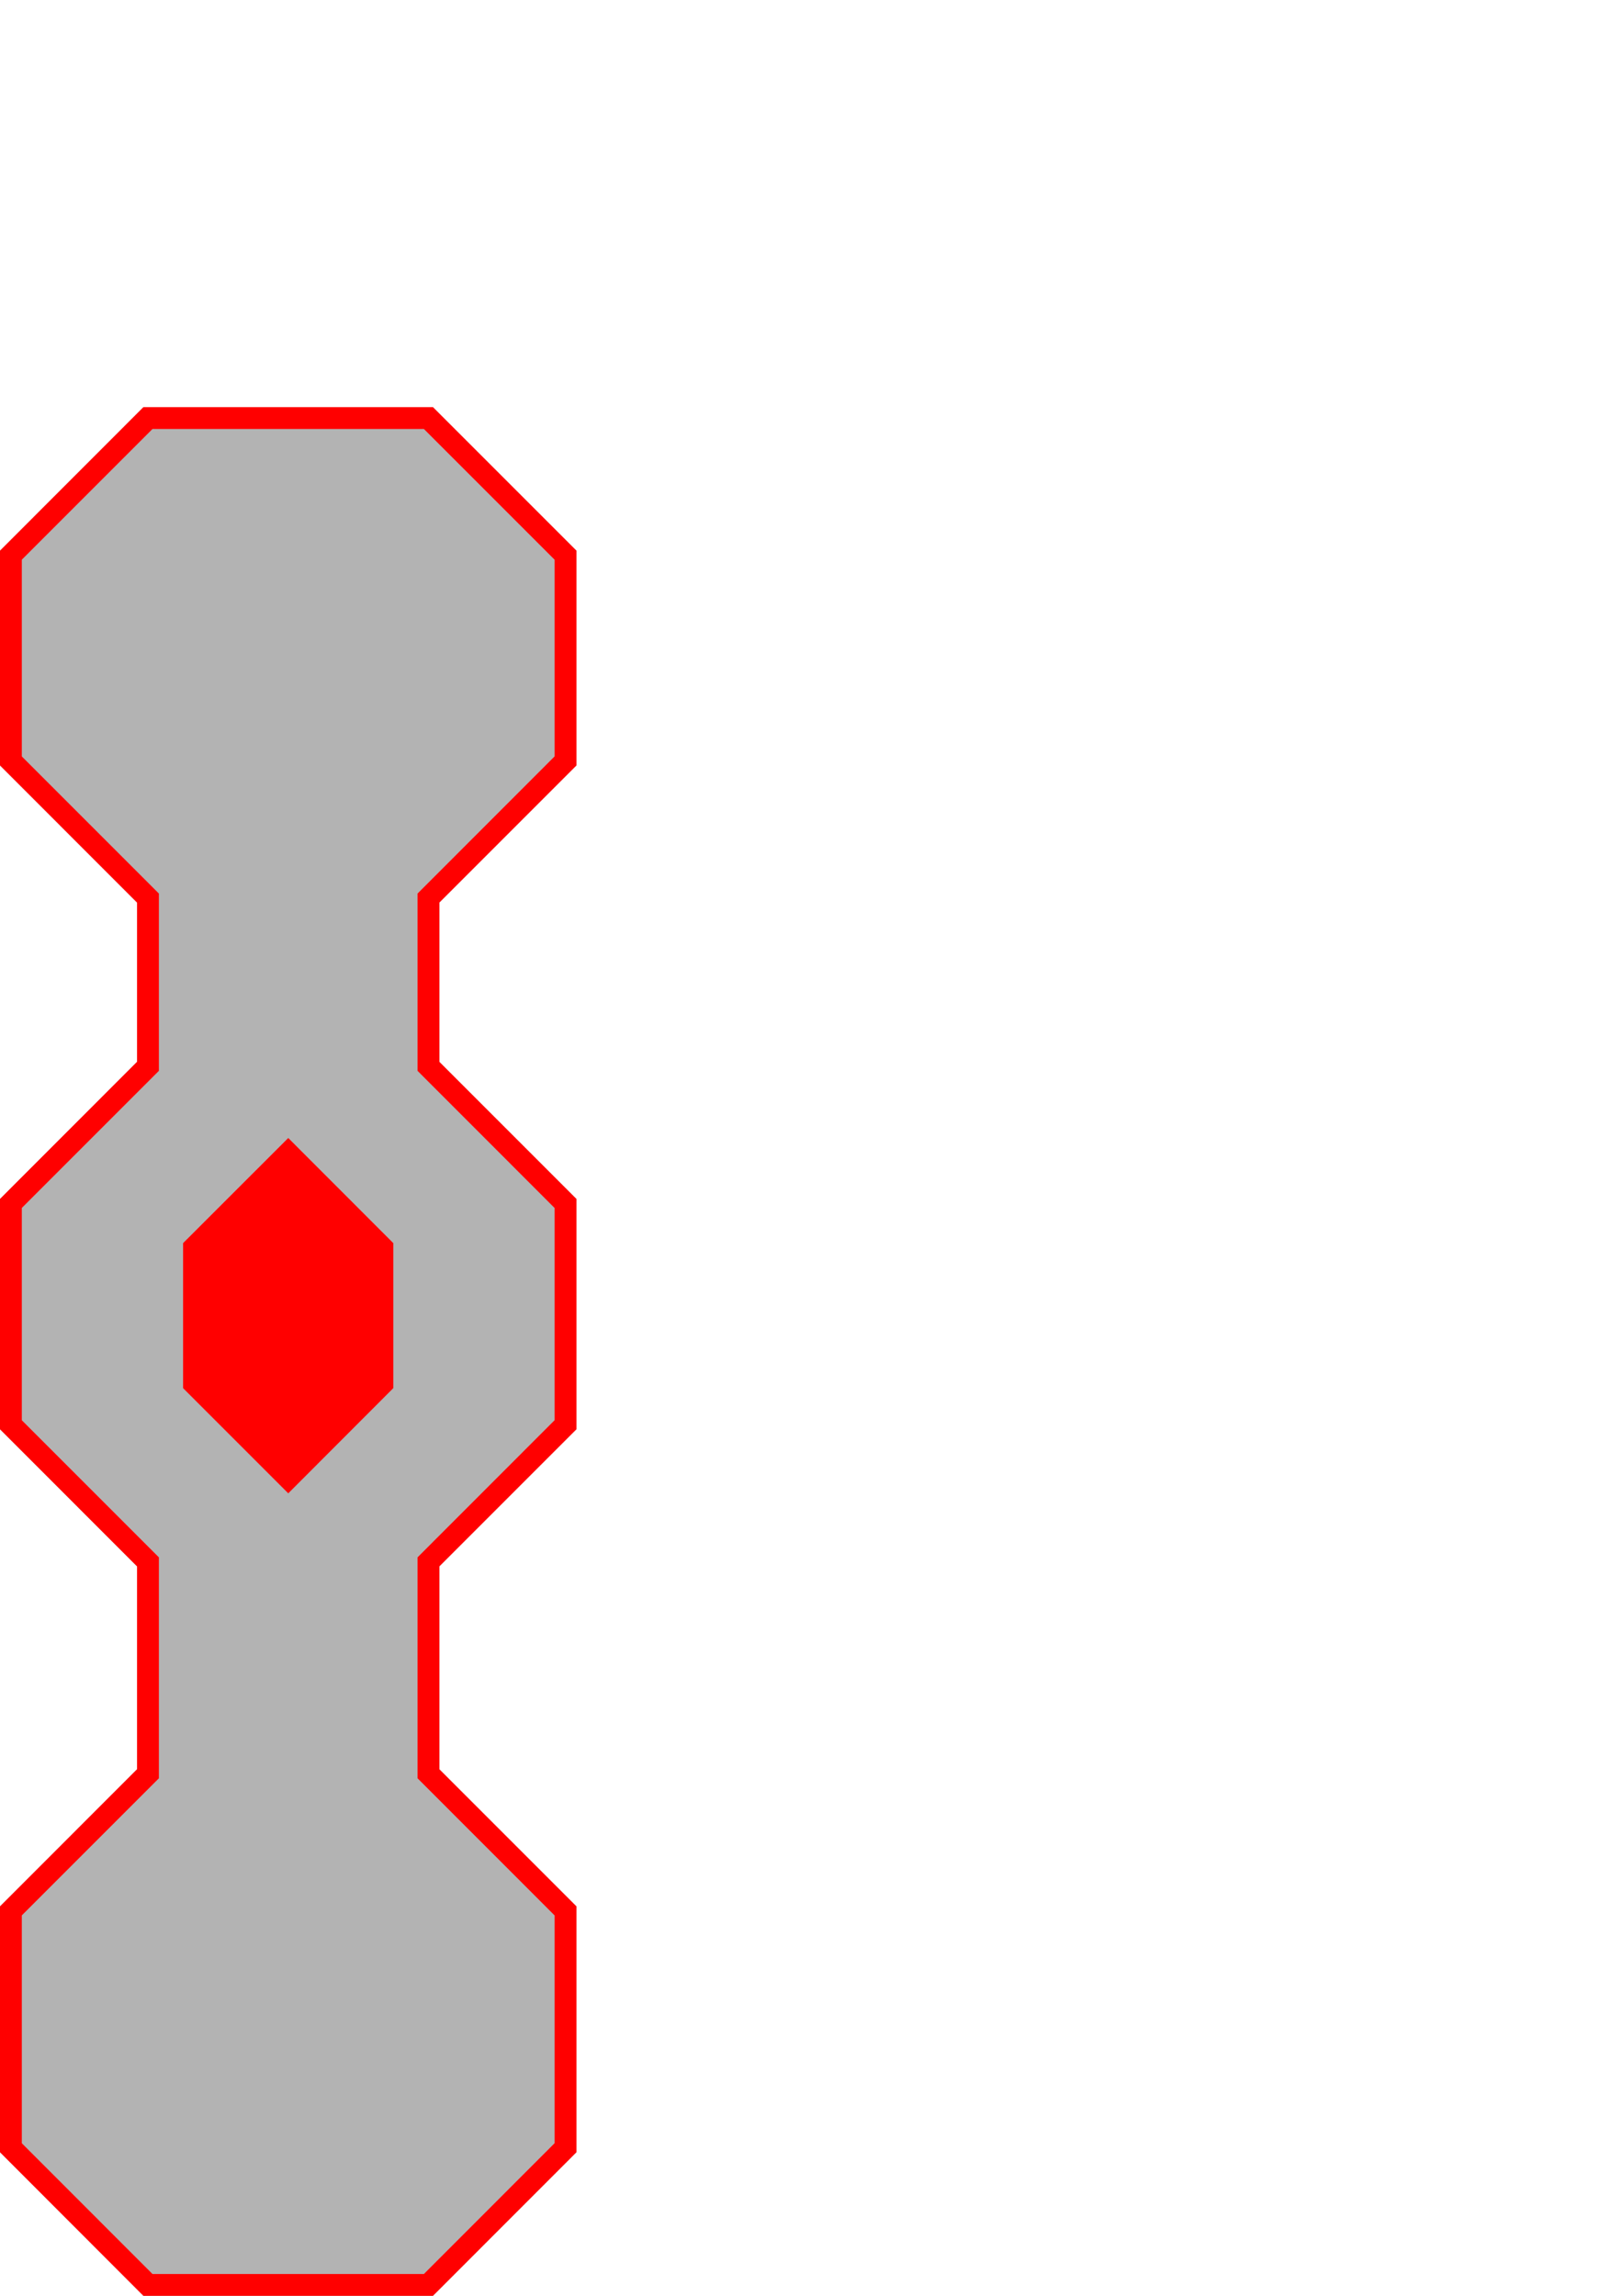 <?xml version="1.0" encoding="UTF-8" standalone="no"?>
<!-- Created with Inkscape (http://www.inkscape.org/) -->

<svg
   xmlns:dc="http://purl.org/dc/elements/1.1/"
   xmlns:cc="http://creativecommons.org/ns#"
   xmlns:rdf="http://www.w3.org/1999/02/22-rdf-syntax-ns#"
   xmlns:svg="http://www.w3.org/2000/svg"
   xmlns="http://www.w3.org/2000/svg"
   xmlns:sodipodi="http://sodipodi.sourceforge.net/DTD/sodipodi-0.dtd"
   xmlns:inkscape="http://www.inkscape.org/namespaces/inkscape"
   width="744.094"
   height="1052.362"
   id="svg3839"
   version="1.1"
   inkscape:version="0.48.2 r9819"
   sodipodi:docname="Level 2.svg">
  <defs
     id="defs3841" />
  <sodipodi:namedview
     id="base"
     pagecolor="#ffffff"
     bordercolor="#666666"
     borderopacity="1.0"
     inkscape:pageopacity="0.0"
     inkscape:pageshadow="2"
     inkscape:zoom="0.98994949"
     inkscape:cx="417.65618"
     inkscape:cy="725.51941"
     inkscape:document-units="px"
     inkscape:current-layer="layer1"
     showgrid="false"
     inkscape:window-width="1920"
     inkscape:window-height="1060"
     inkscape:window-x="-8"
     inkscape:window-y="-8"
     inkscape:window-maximized="1" />
  <g
     inkscape:label="Layer 1"
     inkscape:groupmode="layer"
     id="layer1">
    <path
       style="font-size:medium;font-style:normal;font-variant:normal;font-weight:normal;font-stretch:normal;text-indent:0;text-align:start;text-decoration:none;line-height:normal;letter-spacing:normal;word-spacing:normal;text-transform:none;direction:ltr;block-progression:tb;writing-mode:lr-tb;text-anchor:start;baseline-shift:baseline;color:#000000;fill:#b3b3b3;fill-opacity:1;stroke:none;stroke-width:10;marker:none;visibility:visible;display:inline;overflow:visible;enable-background:accumulate;font-family:Sans;-inkscape-font-specification:Sans"
       d="M 65.75,186.643 0,252.425 l 0,98.438 62.844,62.875 0,72.969 L 0,549.581 l 0,105.563 62.844,62.875 0,92.969 L 0,873.862 l 0,112.688 65.75,65.813 132.75,0 65.781,-65.813 0,-112.688 -62.844,-62.844 0,-93.031 62.844,-62.844 0,-105.563 -62.844,-62.844 0,-73.031 62.844,-62.844 0,-98.438 L 198.5,186.643 z"
       id="path3904" />
    <path
       inkscape:connector-curvature="0"
       style="font-size:medium;font-style:normal;font-variant:normal;font-weight:normal;font-stretch:normal;text-indent:0;text-align:start;text-decoration:none;line-height:normal;letter-spacing:normal;word-spacing:normal;text-transform:none;direction:ltr;block-progression:tb;writing-mode:lr-tb;text-anchor:start;baseline-shift:baseline;color:#000000;fill:#ff0000;fill-opacity:1;stroke:none;stroke-width:10;marker:none;visibility:visible;display:inline;overflow:visible;enable-background:accumulate;font-family:Sans;-inkscape-font-specification:Sans"
       d="M 65.75,186.643 0,252.425 l 0,98.438 62.844,62.875 0,72.969 L 0,549.581 l 0,105.563 62.844,62.875 0,92.969 L 0,873.862 l 0,112.688 65.75,65.813 132.75,0 65.781,-65.813 0,-112.688 -62.844,-62.844 0,-93.031 62.844,-62.844 0,-105.563 -62.844,-62.844 0,-73.031 62.844,-62.844 0,-98.438 L 198.5,186.643 z m 4.156,10 124.438,0 59.938,59.938 0,90.125 -62.844,62.875 0,81.281 62.844,62.875 0,97.25 -62.844,62.875 0,101.281 62.844,62.875 0,104.375 -59.938,59.969 -124.438,0 L 10,982.425 l 0,-104.438 62.844,-62.844 0,-101.281 L 10,651.018 l 0,-97.313 62.844,-62.844 0,-81.281 L 10,346.737 l 0,-90.188 z m 62.25,325 -48.219,48.188 0,66.469 48.219,48.219 48.156,-48.219 0,-66.469 z"
       id="path2998"
       sodipodi:nodetypes="ccccccccccccccccccccccccccccccccccccccccccccccccccccccccc" />
  </g>
</svg>
